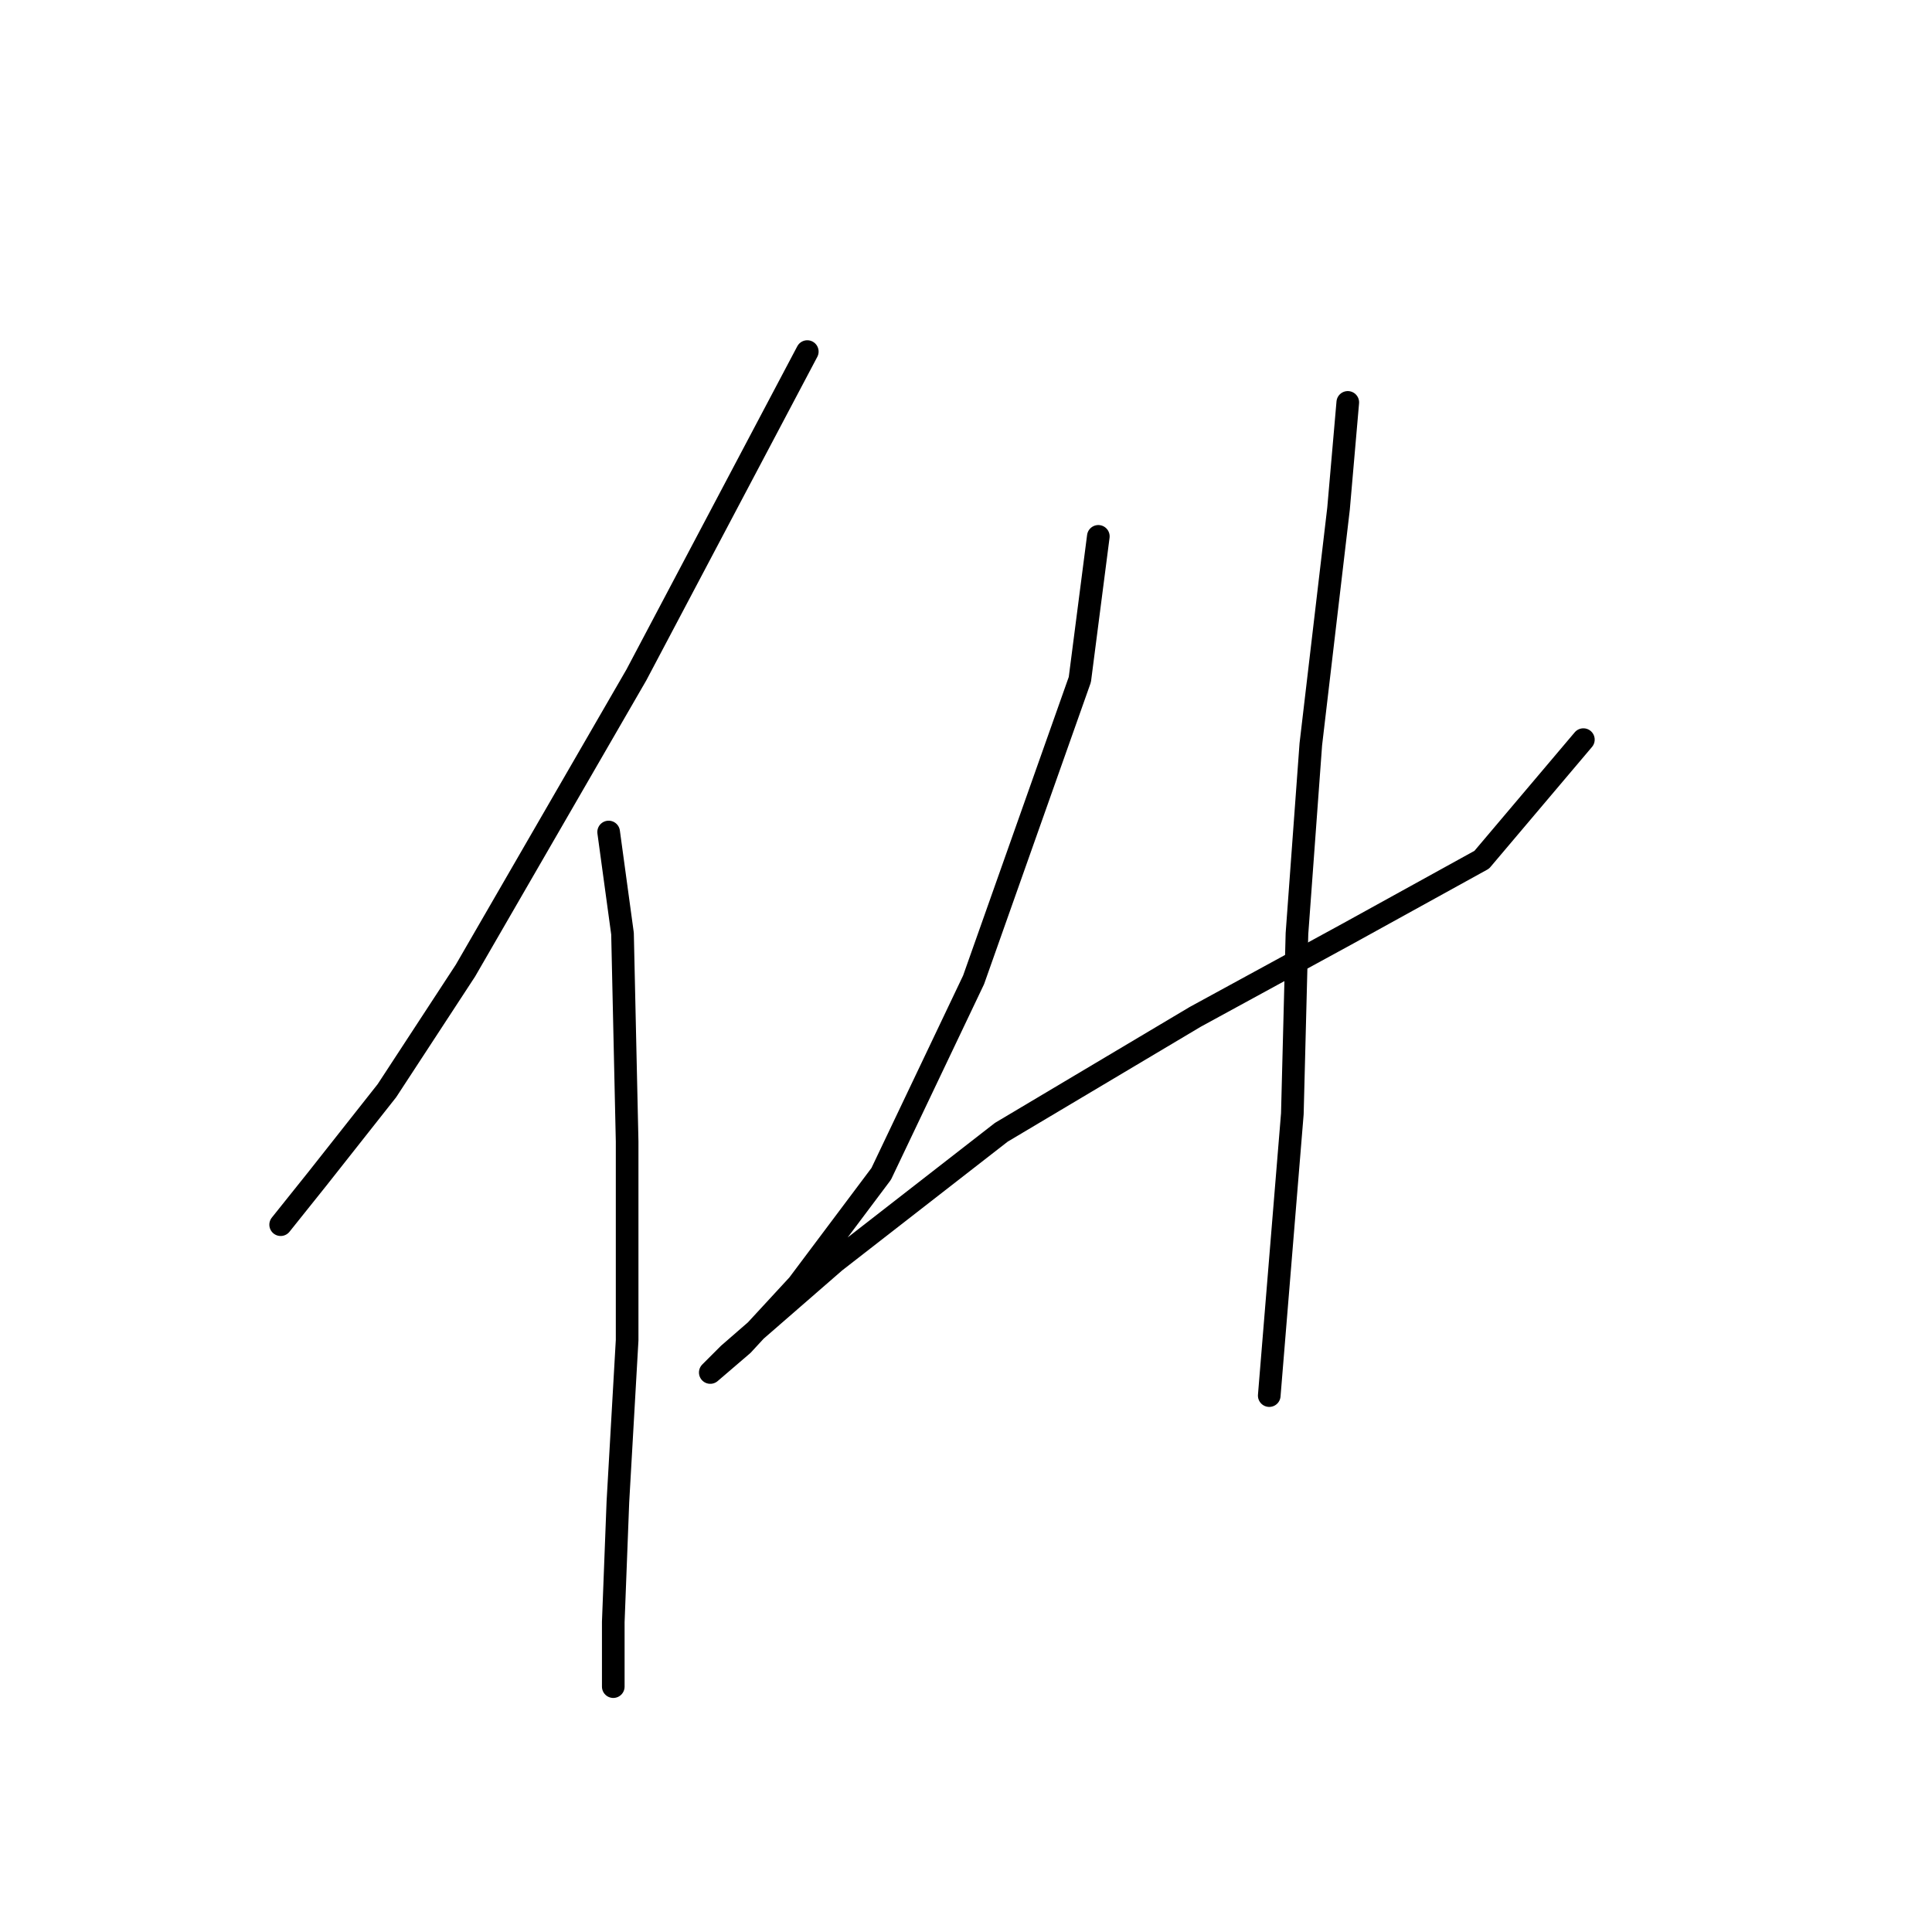 <?xml version="1.0" standalone="no"?>
    <svg width="256" height="256" xmlns="http://www.w3.org/2000/svg" version="1.1">
    <polyline stroke="black" stroke-width="3" stroke-linecap="round" fill="transparent" stroke-linejoin="round" points="106.97 46.586 84.322 89.434 61.674 128.61 51.268 144.524 42.086 156.155 37.189 162.276 37.189 162.276 37.189 162.276 " />
        <polyline stroke="black" stroke-width="3" stroke-linecap="round" fill="transparent" stroke-linejoin="round" points="80.649 110.246 82.486 123.713 83.098 151.258 83.098 177.579 81.874 199.003 81.262 214.918 81.262 223.487 81.262 223.487 " />
        <polyline stroke="black" stroke-width="3" stroke-linecap="round" fill="transparent" stroke-linejoin="round" points="145.534 71.071 143.085 90.046 129.006 129.834 116.764 155.543 105.746 170.233 98.401 178.191 94.116 181.863 96.564 179.415 110.643 167.173 132.679 150.033 158.388 134.731 178.588 123.713 196.339 113.919 209.805 98.004 209.805 98.004 " />
        <polyline stroke="black" stroke-width="3" stroke-linecap="round" fill="transparent" stroke-linejoin="round" points="178.588 53.32 177.363 67.398 173.691 98.616 171.854 123.713 171.242 147.585 168.182 184.924 168.182 184.924 " />
        </svg>